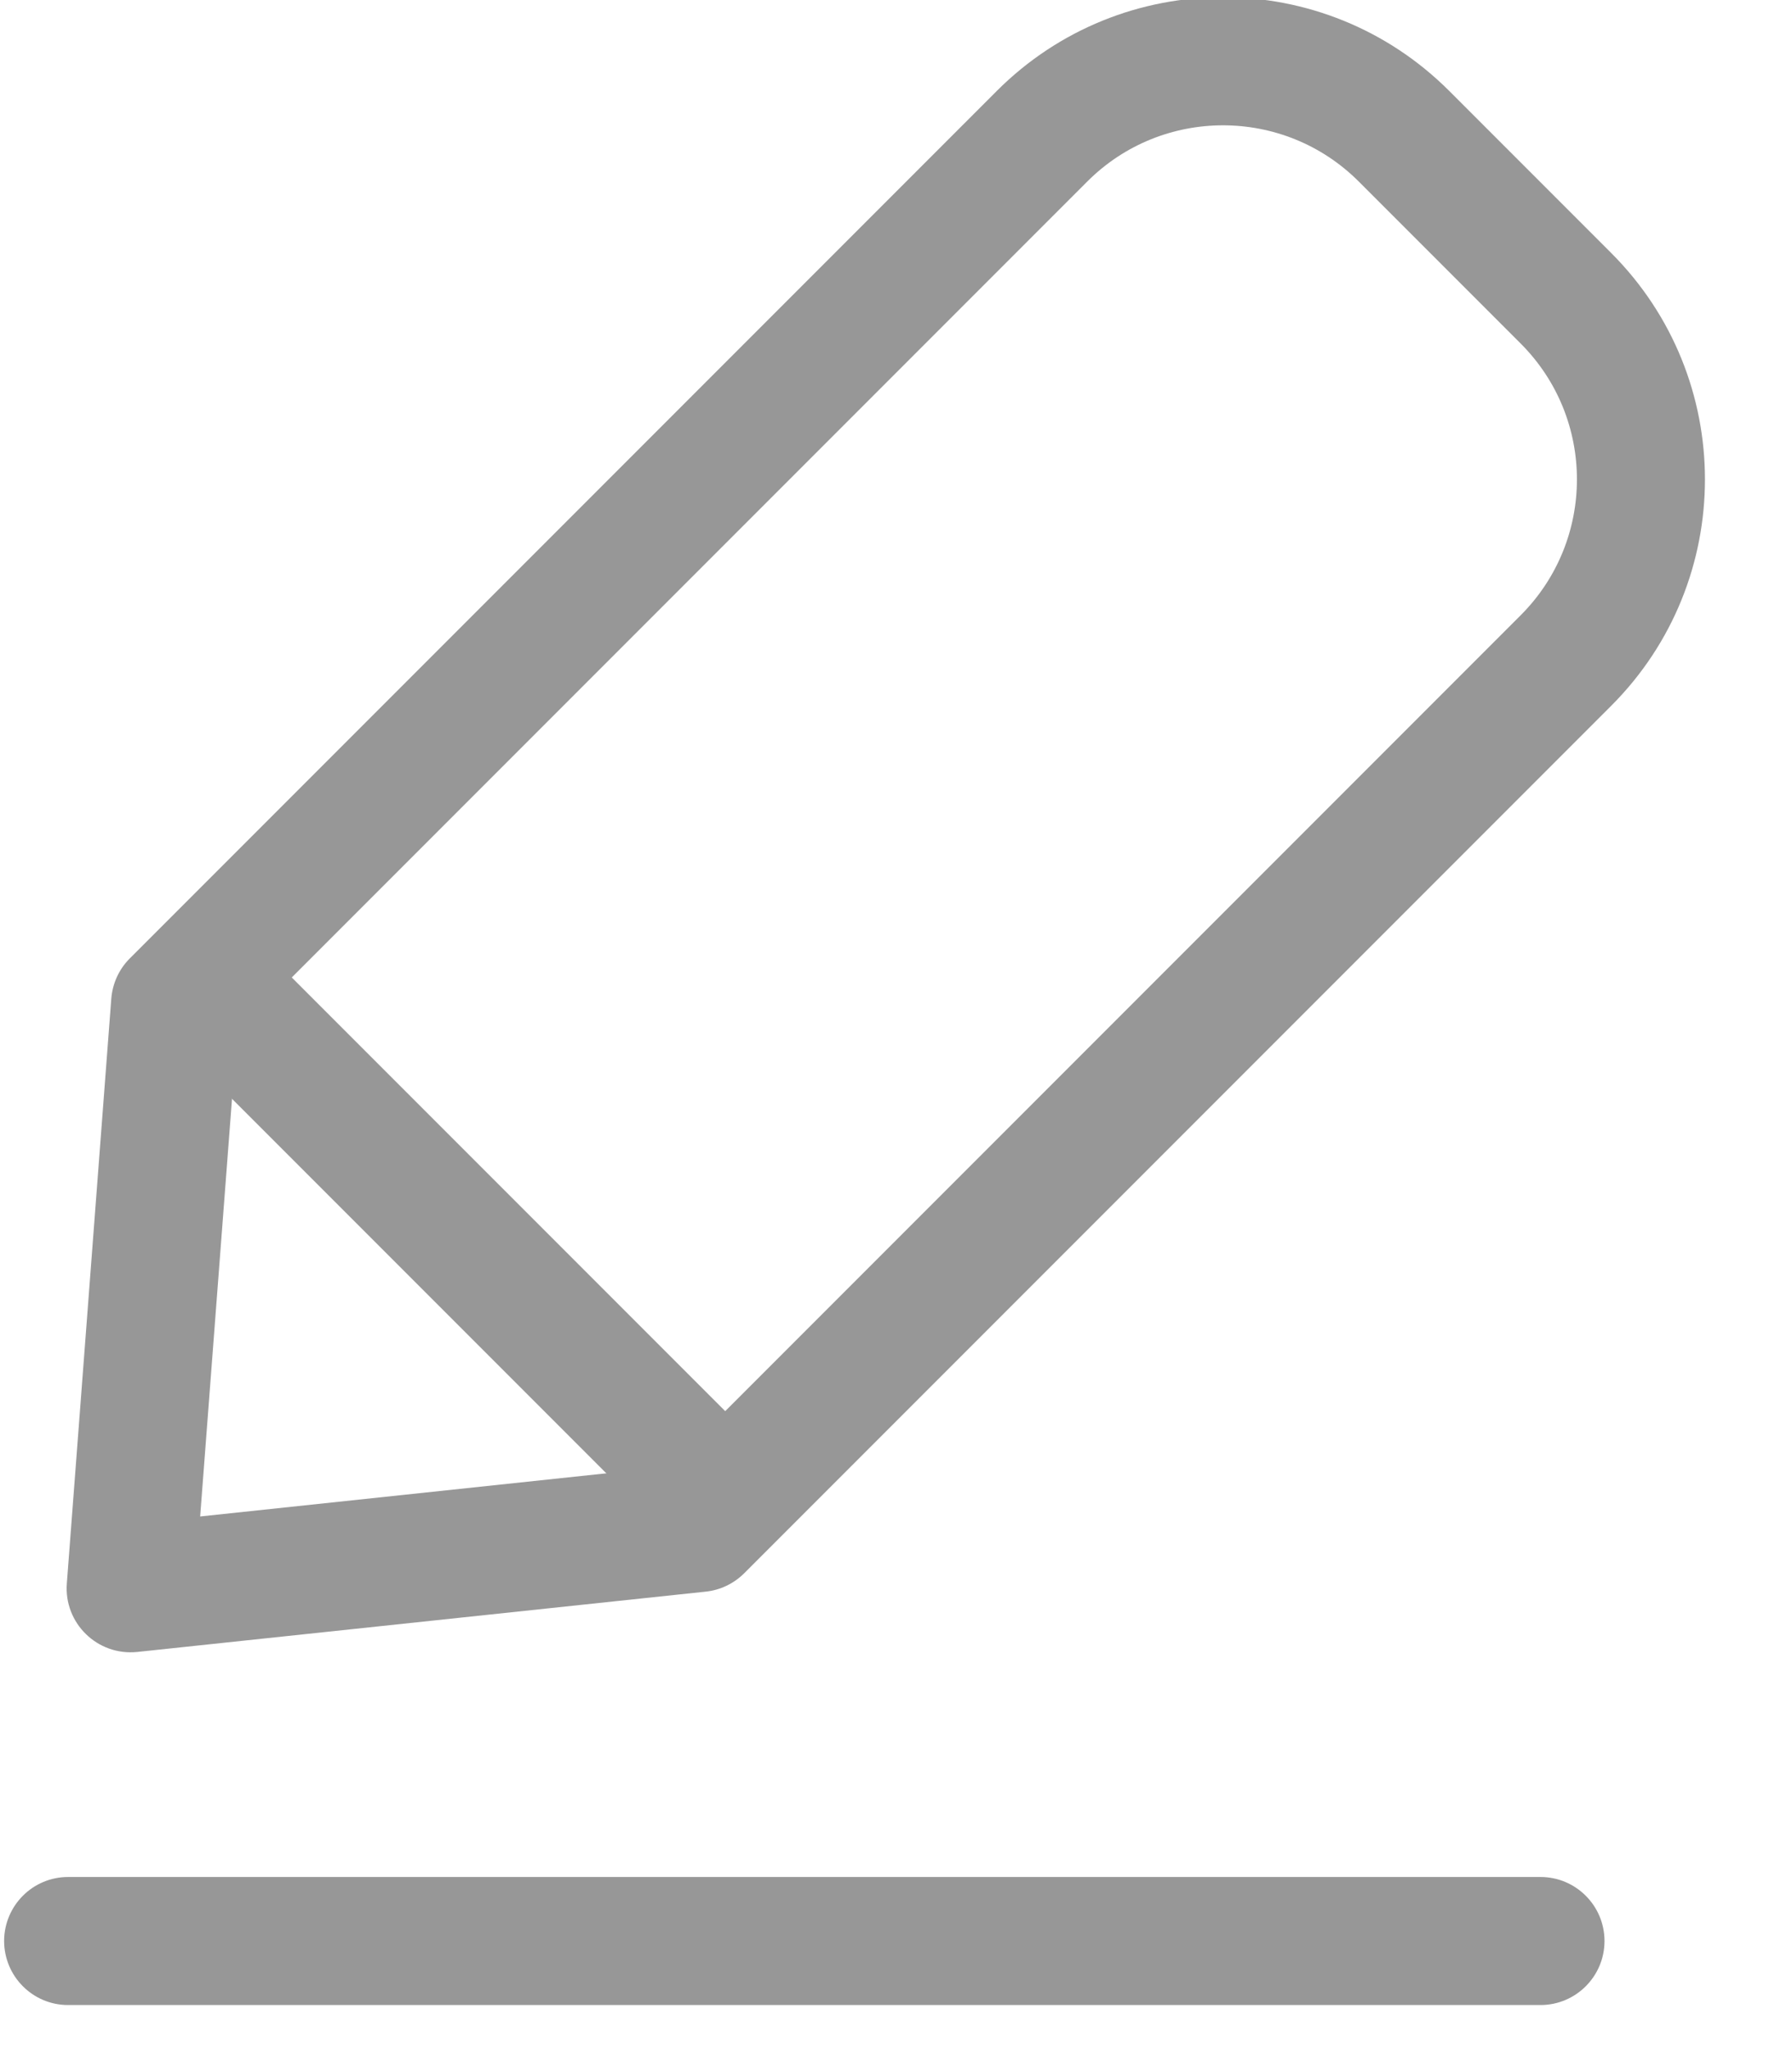 <?xml version="1.0" encoding="UTF-8"?>
<svg width="14px" height="16px" viewBox="0 0 14 16" version="1.1" xmlns="http://www.w3.org/2000/svg" xmlns:xlink="http://www.w3.org/1999/xlink">
    <!-- Generator: Sketch 45.2 (43514) - http://www.bohemiancoding.com/sketch -->
    <title>icon编辑</title>
    <desc>Created with Sketch.</desc>
    <defs></defs>
    <g id="Page-1" stroke="none" stroke-width="1" fill="none" fill-rule="evenodd">
        <g id="04，项目开业进度（时间刻度月）" transform="translate(-260, -387)" fill-rule="nonzero" fill="#979797">
            <g id="icon编辑" transform="translate(267.787, 397.61) rotate(-315) translate(-267.787, -397.61) translate(261.287, 388.61)">
                <path d="M5.289,11.401 L5.289,2 C5.289,1.172 4.618,0.5 3.789,0.5 L2,0.5 C1.172,0.5 0.5,1.172 0.5,2 L0.5,11.393 L2.97,14.271 L5.289,11.401 Z M2,-0.5 L3.789,-0.5 C5.17,-0.5 6.289,0.619 6.289,2 L6.289,11.578 C6.289,11.693 6.25,11.804 6.178,11.893 L3.371,15.366 C3.174,15.609 2.806,15.614 2.603,15.377 L-0.379,11.904 C-0.457,11.813 -0.5,11.698 -0.5,11.578 L-0.5,2 C-0.5,0.619 0.619,-0.5 2,-0.5 Z" id="Rectangle-7"></path>
                <polygon id="Line-3" points="-0.211 11.789 6 11.789 6 10.789 -0.211 10.789"></polygon>
                <path d="M4.938,17.698 L13.072,9.564 C13.267,9.369 13.267,9.052 13.072,8.857 C12.877,8.662 12.56,8.662 12.365,8.857 L4.231,16.991 C4.036,17.186 4.036,17.502 4.231,17.698 C4.427,17.893 4.743,17.893 4.938,17.698 Z" id="Line-4"></path>
            </g>
        </g>
    </g>
</svg>